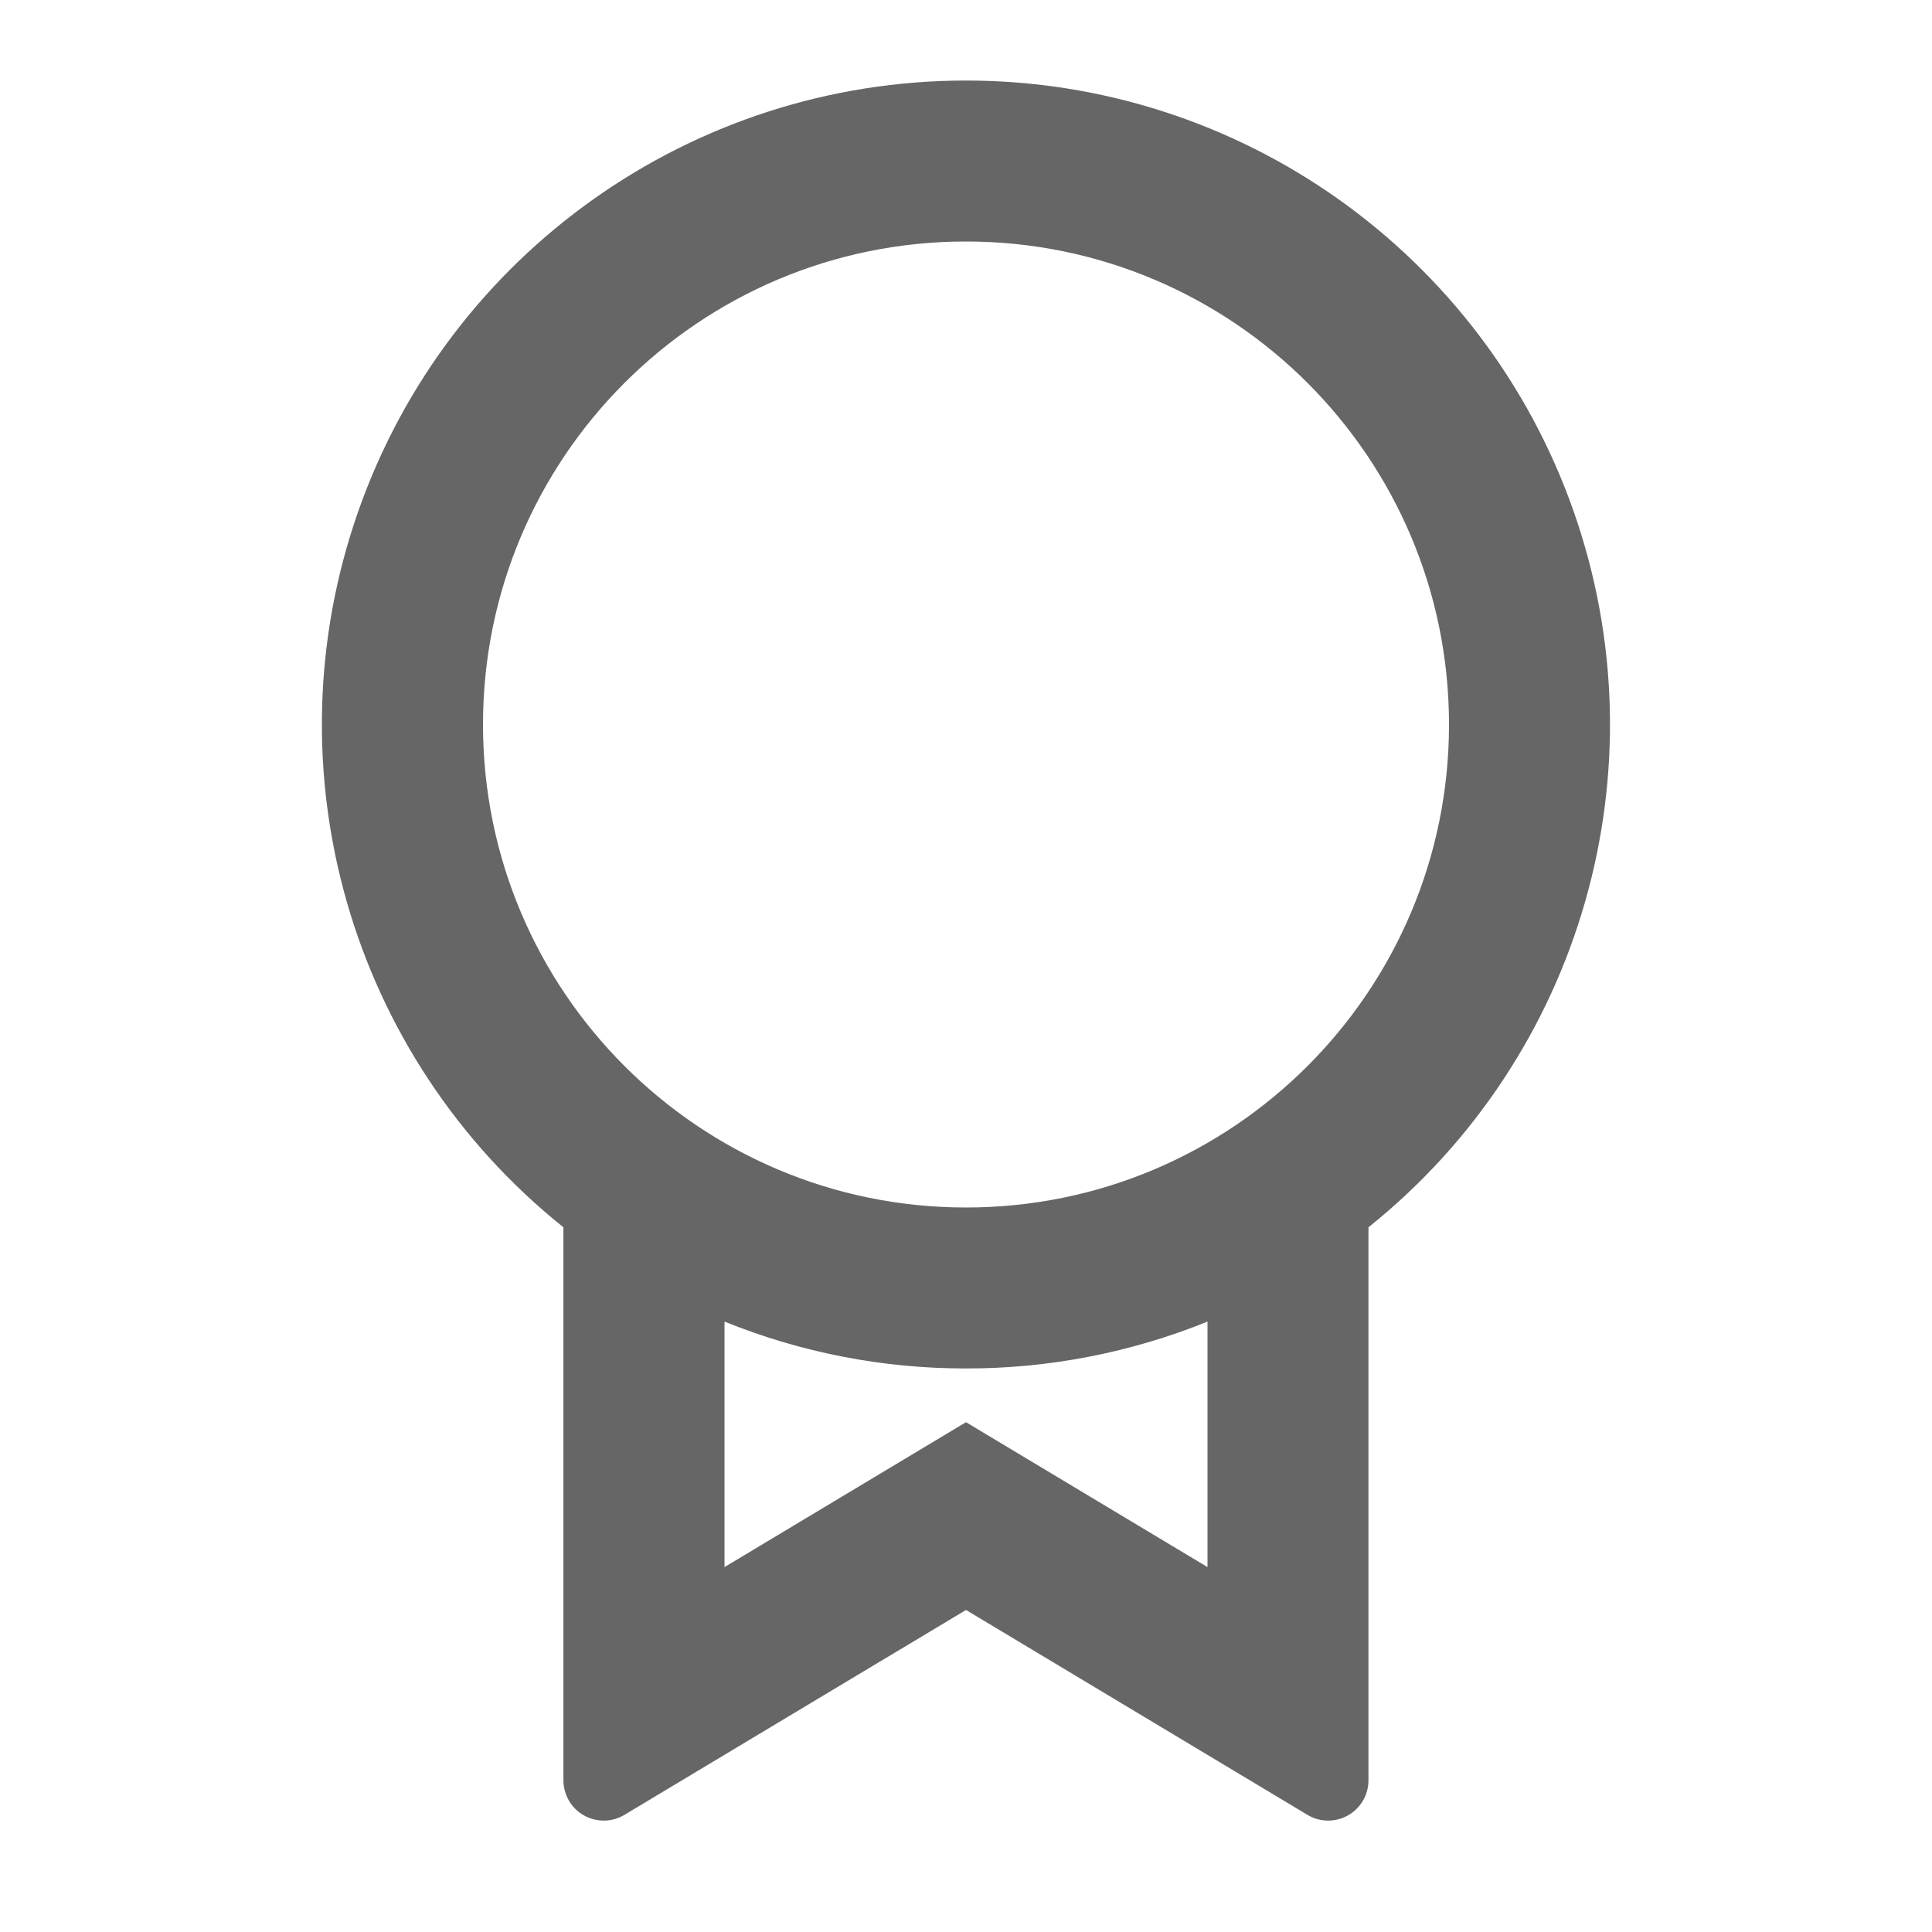<svg xmlns="http://www.w3.org/2000/svg" width="16" height="16" viewBox="0 0 16 16" fill="none">
  <g clip-path="url(#clip0_1230_37272)">
    <path fill-rule="evenodd" clip-rule="evenodd" d="M8 0.667C10.264 0.667 12.282 2.097 13.032 4.234C13.782 6.371 13.101 8.748 11.333 10.164V14.744C11.333 14.864 11.268 14.975 11.164 15.034C11.059 15.093 10.931 15.092 10.828 15.03L8 13.333L5.171 15.03C5.068 15.092 4.94 15.093 4.835 15.034C4.731 14.975 4.666 14.864 4.666 14.743V10.164C2.898 8.748 2.217 6.371 2.967 4.234C3.717 2.097 5.735 0.667 8 0.667ZM10 10.945C9.364 11.202 8.685 11.334 8 11.333C7.314 11.334 6.635 11.202 6 10.945V12.978L8 11.778L10 12.978V10.945ZM8 2C5.791 2 4 3.79 4 6C4 8.209 5.791 10 8 10C10.209 10 12 8.209 12 6C12 3.79 10.209 2 8 2Z" fill="#666666"/>
  </g>
  <defs>
    <clipPath id="clip0_1230_37272">
      <rect width="16" height="16" fill="white" transform="translate(0 -0)"/>
    </clipPath>
  </defs>
</svg>